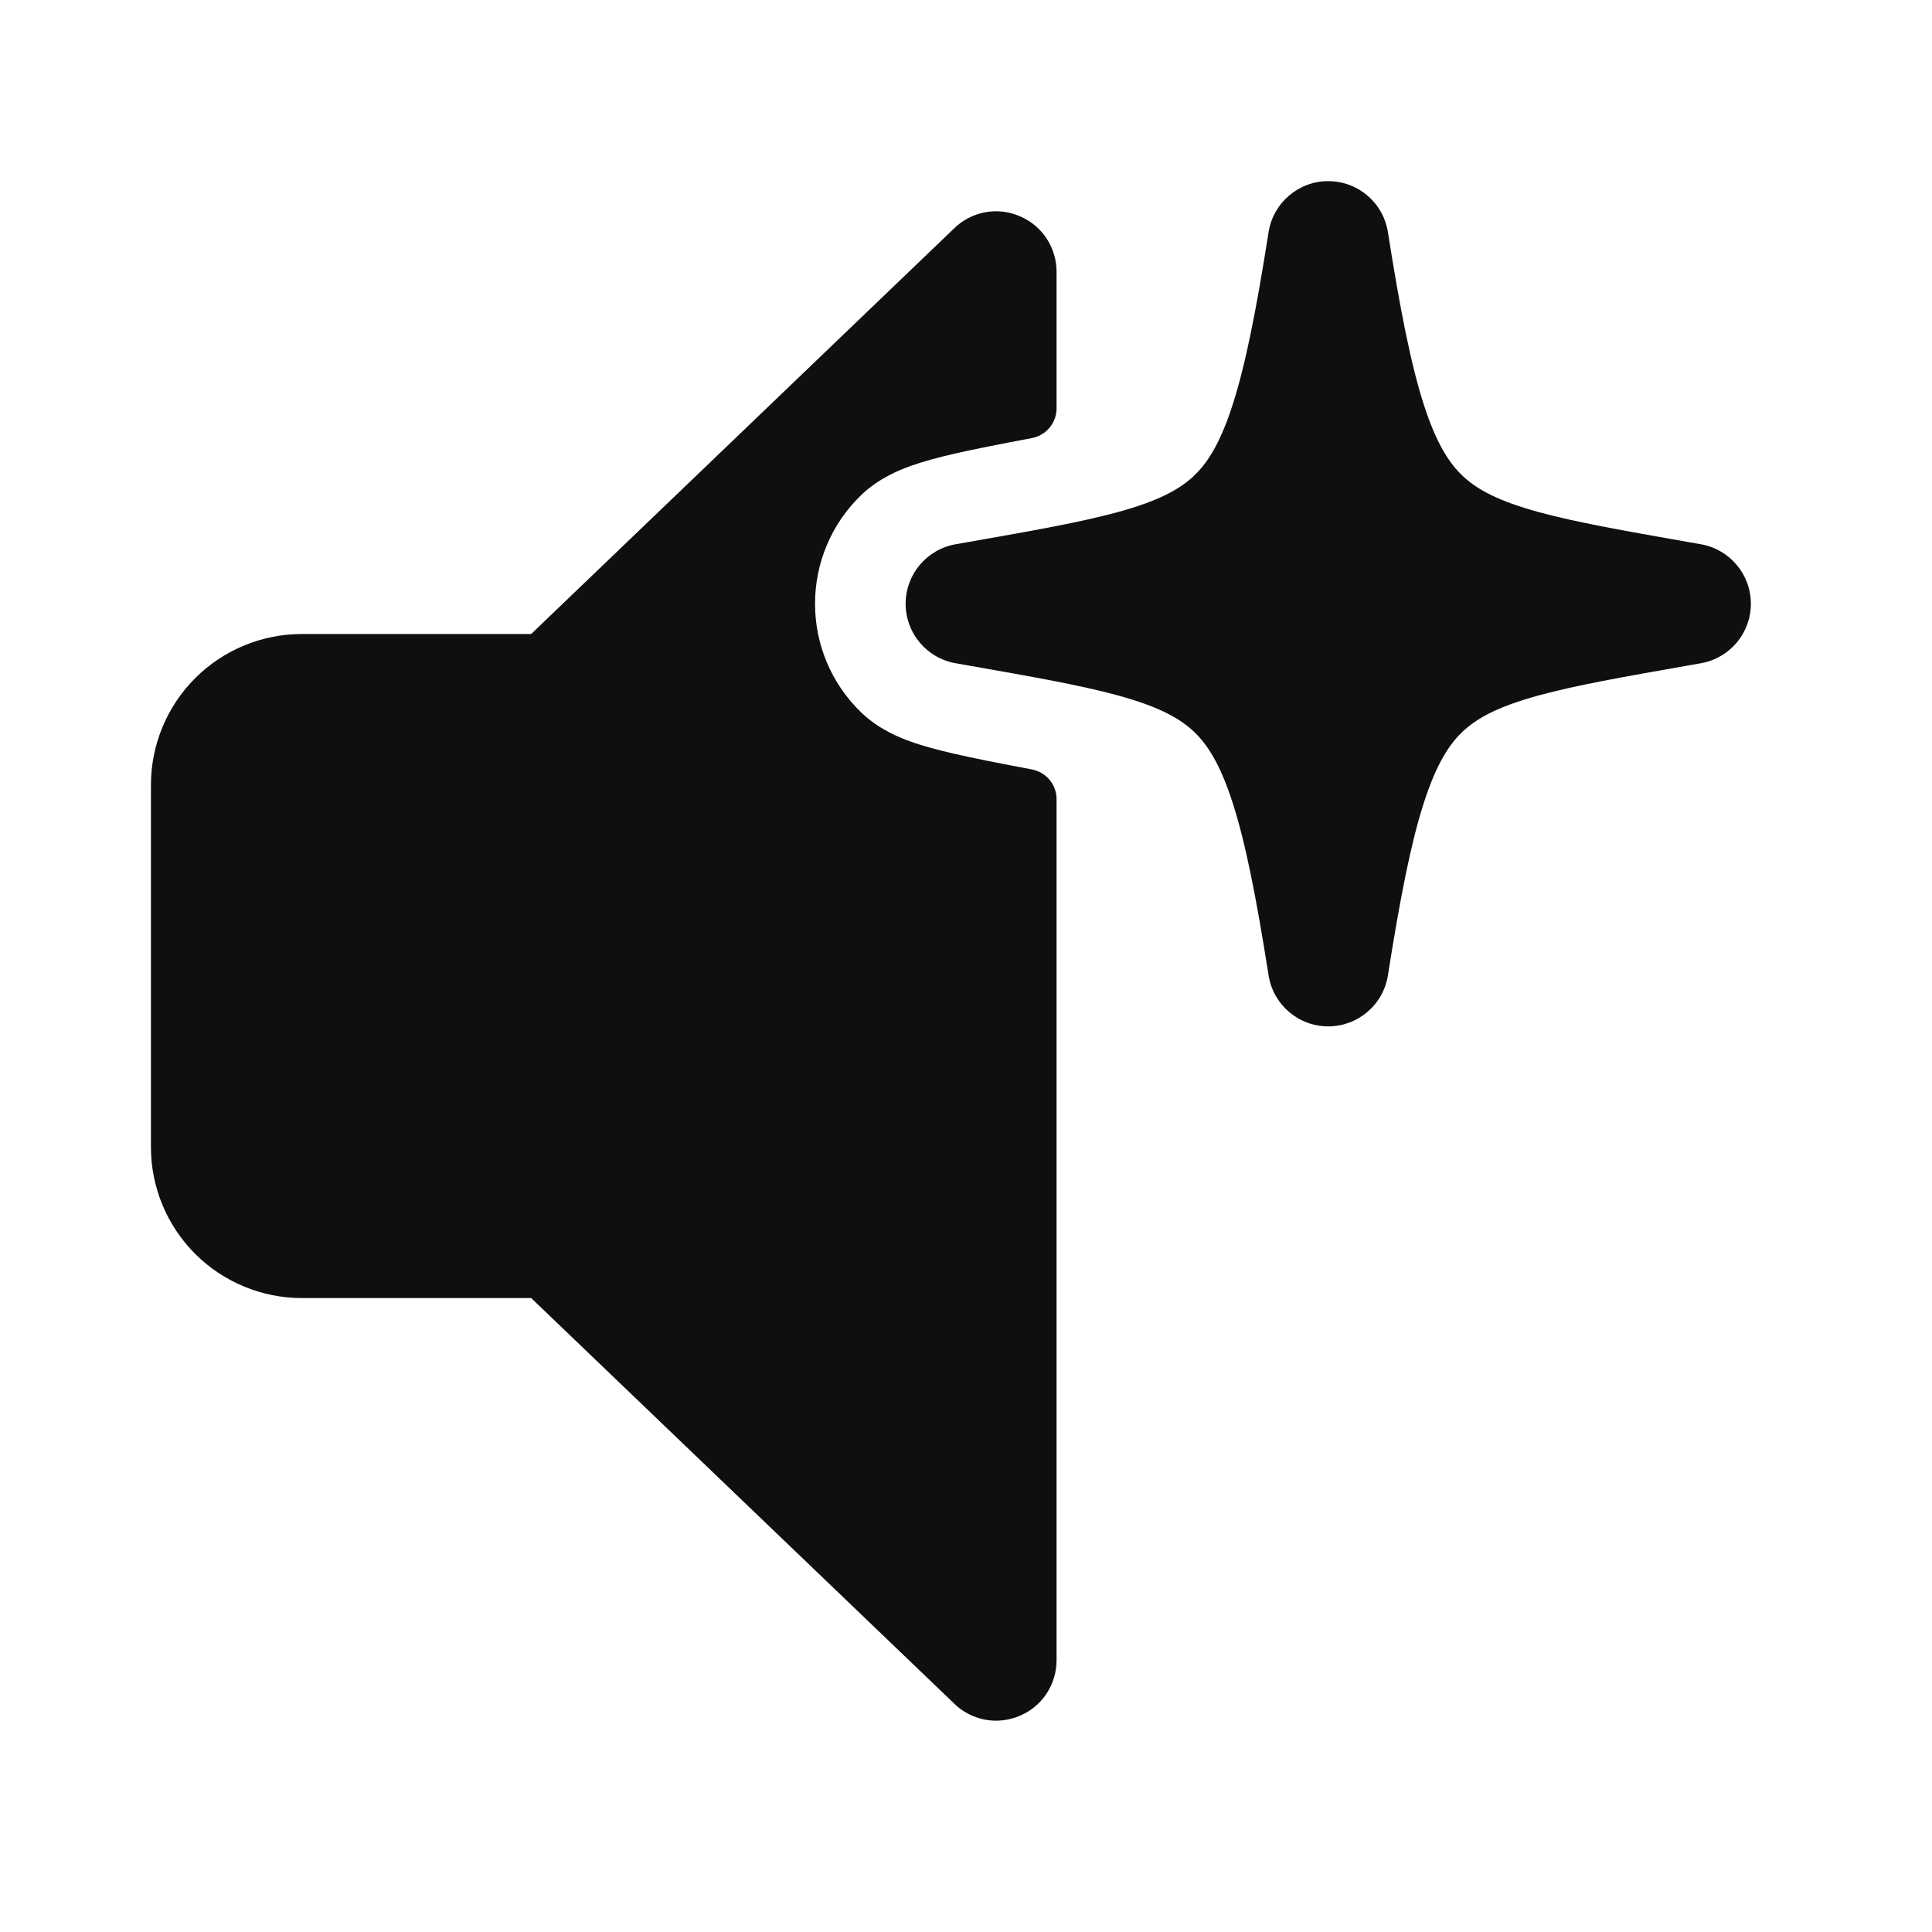 <svg width="32" height="32" viewBox="0 0 32 32" fill="none" xmlns="http://www.w3.org/2000/svg">
<path d="M25 11.672C25.002 11.672 25.004 11.671 25.006 11.67C25.145 11.619 25.304 11.568 25.486 11.518C26.101 11.35 26.878 11.213 27.94 11.026L28.174 10.985C28.652 10.9 29 10.485 29 10C29 9.515 28.652 9.1 28.174 9.015L27.94 8.974C26.878 8.787 26.101 8.65 25.486 8.482C24.839 8.305 24.485 8.12 24.244 7.899C24.008 7.683 23.791 7.349 23.583 6.702C23.37 6.042 23.192 5.138 22.988 3.844C22.978 3.783 22.963 3.725 22.944 3.668C22.805 3.274 22.431 3 22 3C21.508 3 21.089 3.358 21.012 3.844C20.808 5.138 20.63 6.042 20.417 6.702C20.383 6.81 20.348 6.909 20.313 7C20.136 7.457 19.953 7.719 19.756 7.899C19.515 8.12 19.161 8.305 18.514 8.482C17.899 8.65 17.122 8.787 16.06 8.974L15.826 9.015C15.348 9.1 15 9.515 15 10C15 10.485 15.348 10.9 15.826 10.985L16.06 11.026C17.122 11.213 17.899 11.35 18.514 11.518C19.161 11.695 19.515 11.88 19.756 12.101C19.992 12.317 20.209 12.651 20.417 13.298C20.63 13.958 20.808 14.862 21.012 16.156C21.089 16.642 21.508 17 22 17C22.492 17 22.911 16.642 22.988 16.156C23.192 14.862 23.37 13.958 23.583 13.298C23.791 12.651 24.008 12.317 24.244 12.101C24.416 11.943 24.647 11.803 25 11.672Z" fill="#0F0F0F"/>
<path d="M17.09 7.256C17.327 7.212 17.5 7.005 17.5 6.764V4.501C17.5 4.303 17.441 4.11 17.332 3.945C17.222 3.781 17.066 3.653 16.883 3.578C16.702 3.501 16.503 3.48 16.31 3.517C16.117 3.554 15.94 3.648 15.8 3.786L8.798 10.501H5C4.337 10.501 3.701 10.765 3.232 11.233C2.764 11.702 2.5 12.338 2.5 13.001V19C2.5 19.663 2.764 20.299 3.232 20.768C3.701 21.236 4.337 21.5 5 21.5H8.798L15.793 28.206C15.885 28.299 15.995 28.373 16.117 28.423C16.238 28.474 16.368 28.5 16.5 28.5C16.631 28.499 16.761 28.473 16.882 28.423C17.065 28.348 17.222 28.22 17.332 28.055C17.442 27.89 17.5 27.697 17.5 27.499V13.236C17.5 12.995 17.327 12.788 17.09 12.744C16.572 12.646 16.134 12.561 15.789 12.481C15.544 12.424 15.301 12.361 15.084 12.283C14.907 12.22 14.562 12.085 14.269 11.805C13.243 10.82 13.243 9.18 14.269 8.195C14.562 7.915 14.907 7.781 15.084 7.717C15.301 7.64 15.544 7.576 15.789 7.519C16.134 7.439 16.572 7.354 17.09 7.256Z" fill="#0F0F0F"/>
</svg>
